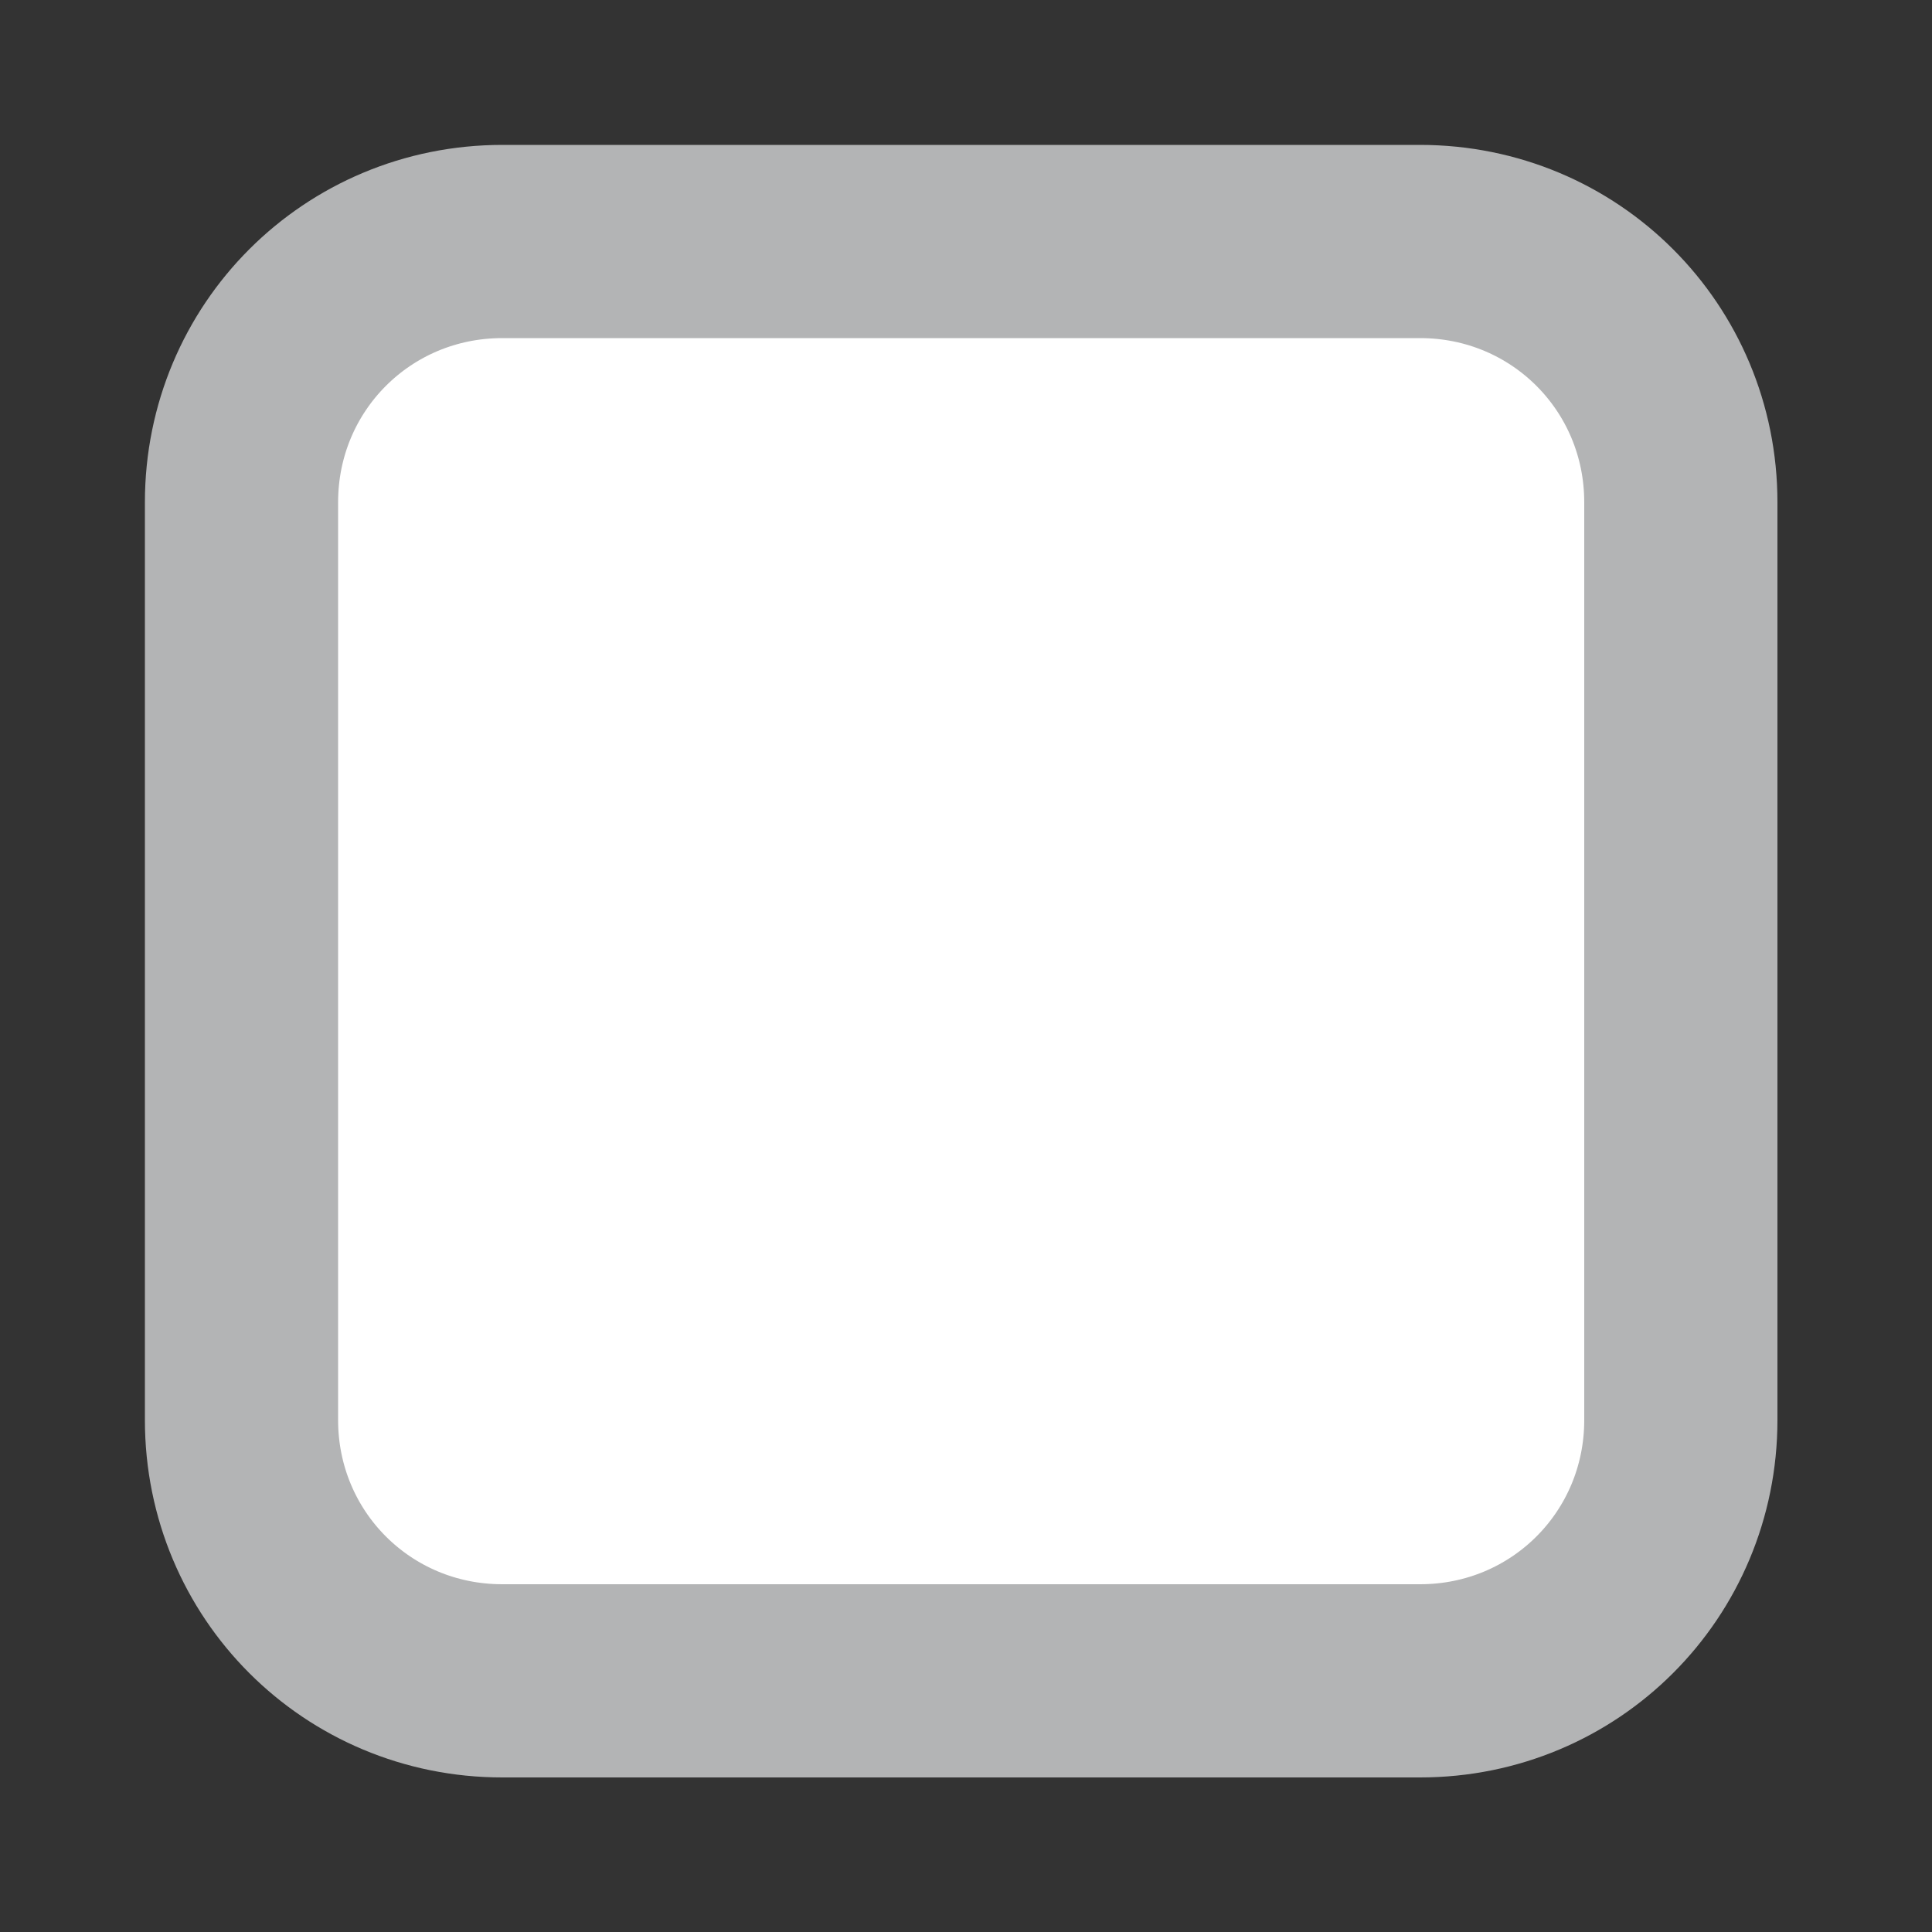 <svg id="Layer_1" xmlns="http://www.w3.org/2000/svg" viewBox="0 0 20 20"><rect x="0" y="0" width="20" height="20" fill="#333333" stroke="none"/><style>.st0{fill:#fff;stroke:#b3b4b5;stroke-width:2}</style><g id="Filter-and-Forms-"><g id="Desktop_Form" transform="translate(-76 -200)"><path id="Page-1" class="st0" d="M81.2 217.4c-1.5 0-2.7-1.2-2.7-2.7v-9.5c0-1.5 1.2-2.7 2.7-2.7h9.5c1.5 0 2.7 1.2 2.7 2.7v9.5c0 1.5-1.2 2.7-2.7 2.7h-9.5z"/></g></g></svg>